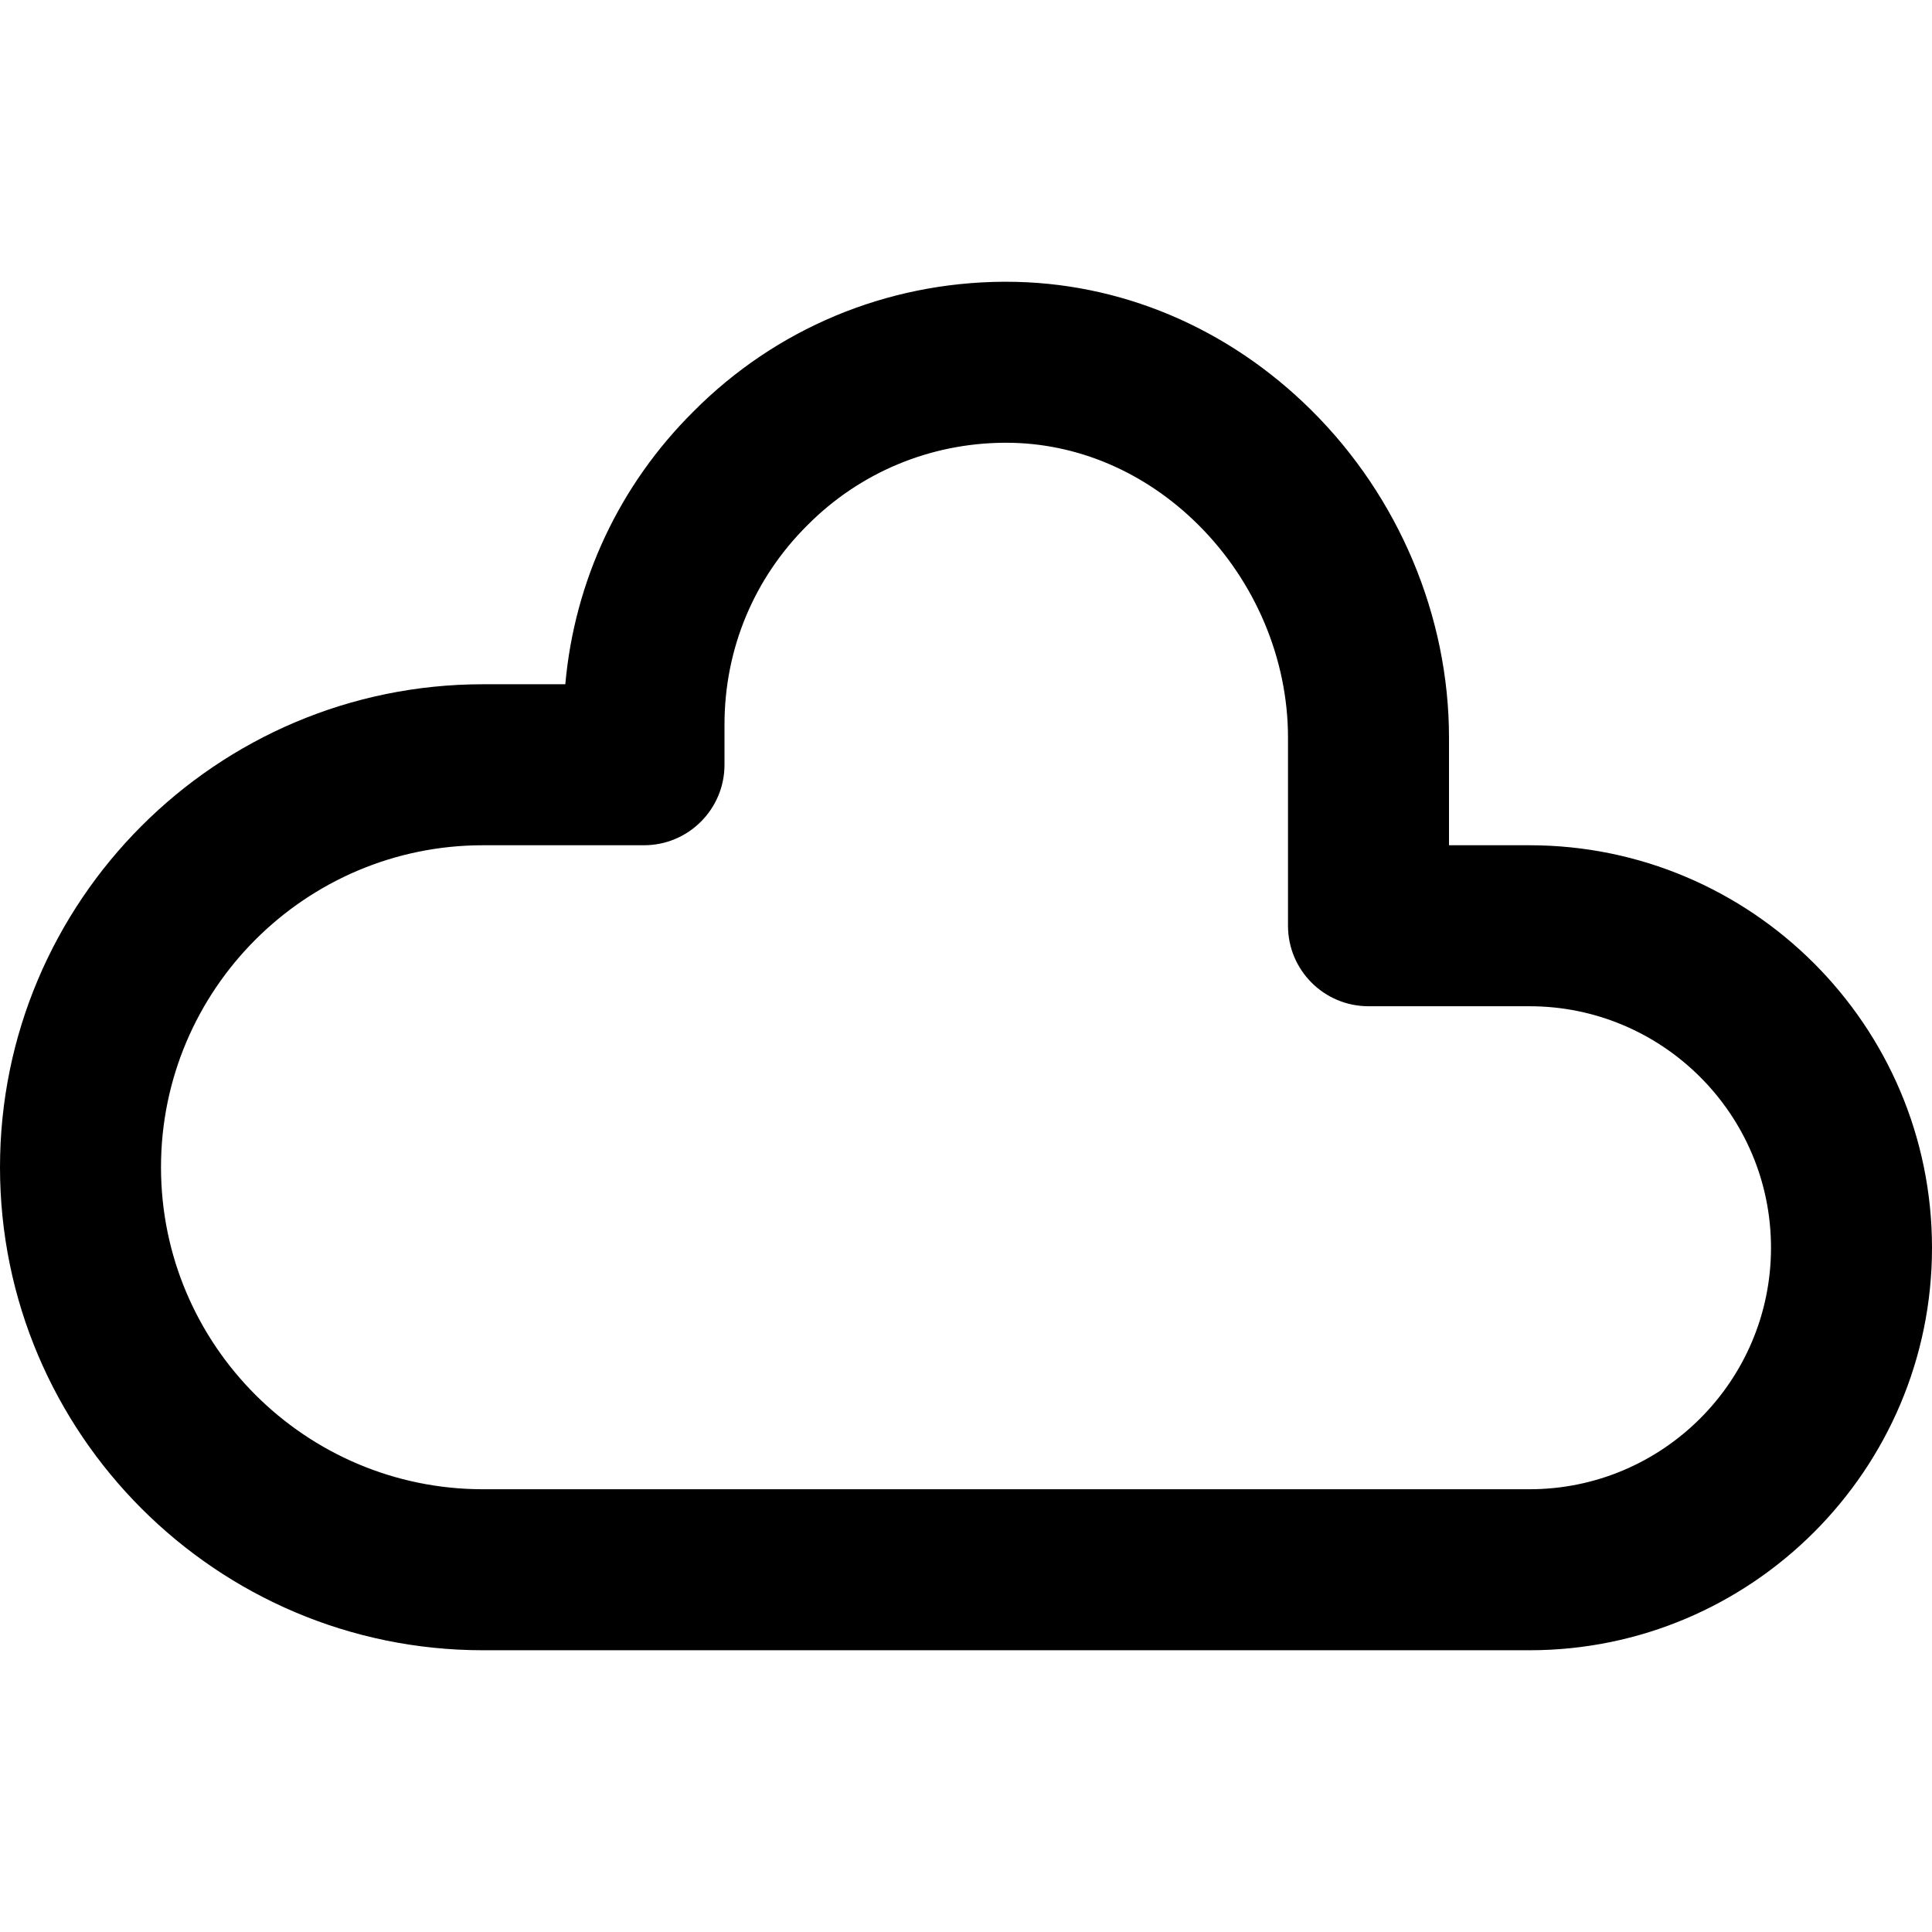 <!-- icon666.com - MILLIONS vector ICONS FREE --><svg viewBox="0 -56 384 384" xmlns="http://www.w3.org/2000/svg"><path d="m304 112h-16v-21.398c0-24.082-9.953-47.777-27.305-65.016-16.617-16.516-38.168-25.586-60.727-25.586-.184 0-.367 0-.543 0-23.348.152-45.242 9.336-61.578 25.77-14.77 14.664-23.656 33.688-25.488 54.23h-16.359c-52.938 0-96 43.062-96 96s43.062 96 96 96h208c44.113 0 80-35.887 80-80s-35.887-80-80-80zm0 128h-208c-35.289 0-64-28.711-64-64s28.711-64 64-64h32c8.832 0 16-7.168 16-16v-8c0-14.984 5.824-29.023 16.473-39.602 10.406-10.477 24.32-16.301 39.16-16.398h.336c14.055 0 27.598 5.777 38.176 16.281 11.352 11.277 17.855 26.703 17.855 42.32v37.398c0 8.832 7.168 16 16 16h32c26.473 0 48 21.527 48 48s-21.527 48-48 48zm0 0"></path></svg>